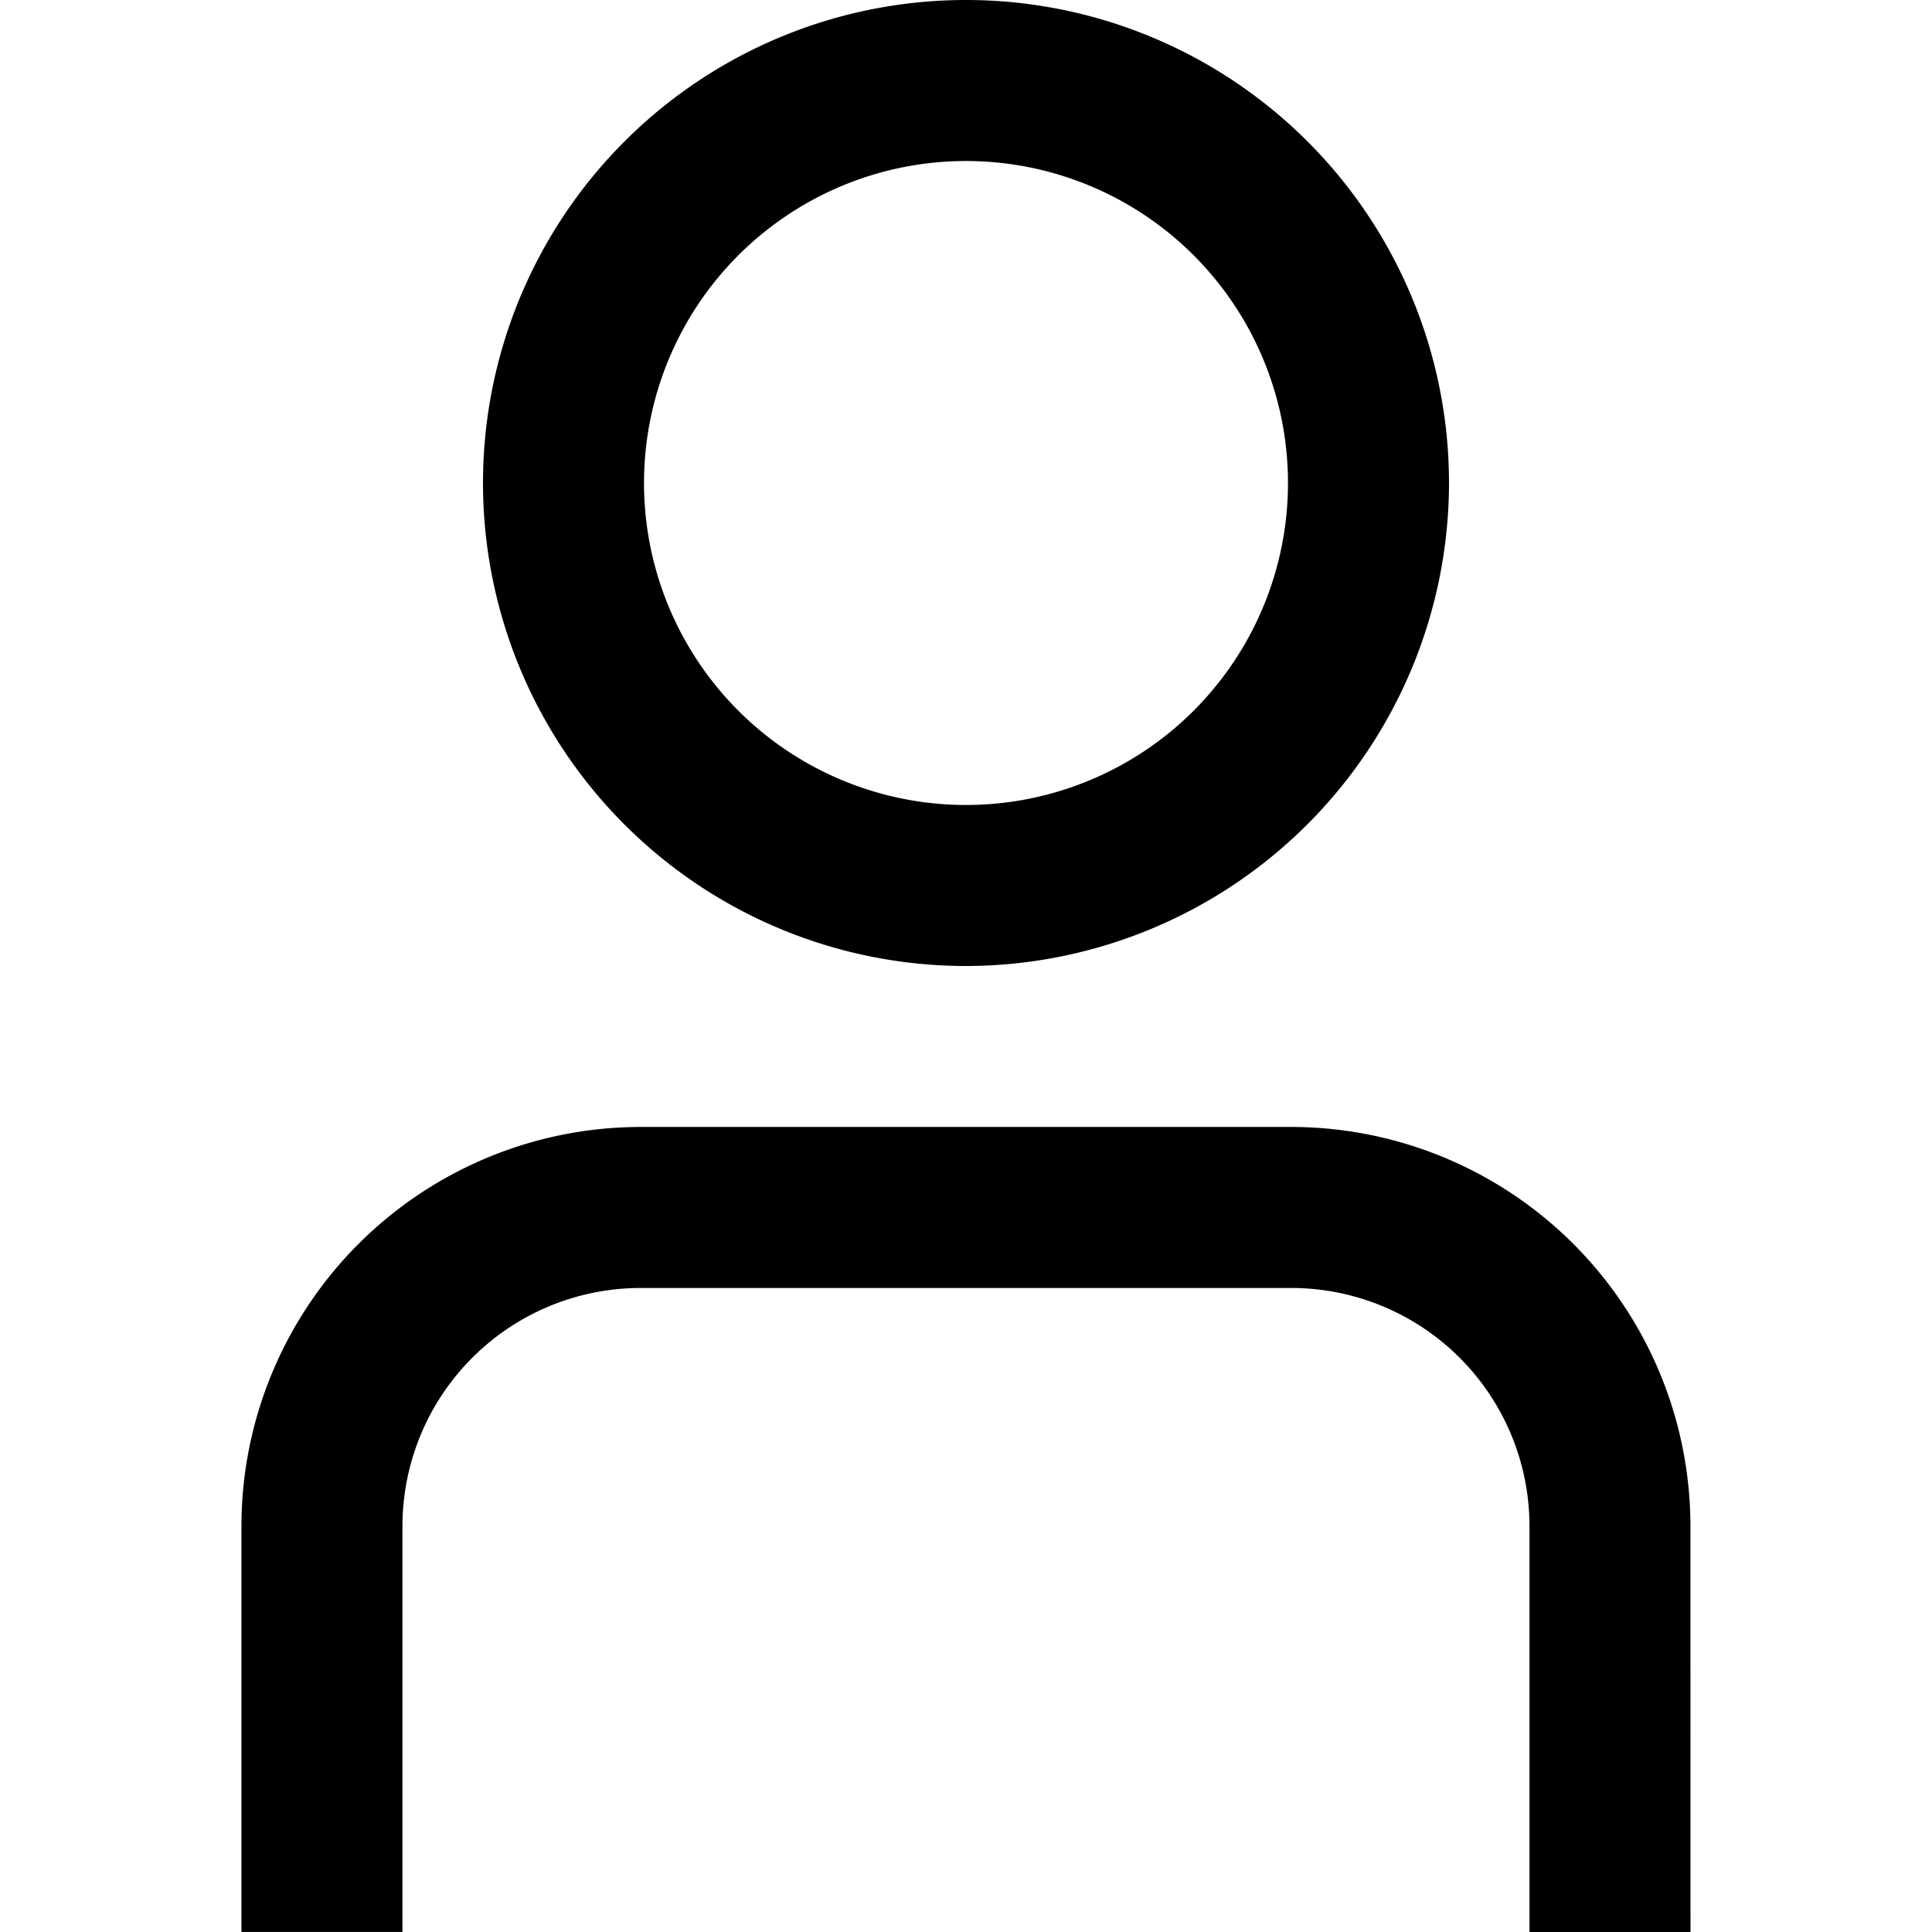<svg xmlns="http://www.w3.org/2000/svg" width="32" height="32"><path d="M28 32h-2.667v-6.724a3.947 3.947 0 0 0-3.942-3.943H10.609a3.947 3.947 0 0 0-3.943 3.942v6.724H3.999v-6.724a6.617 6.617 0 0 1 6.609-6.609H21.39a6.617 6.617 0 0 1 6.609 6.609zM16 16a8 8 0 1 1 8-8 8.01 8.01 0 0 1-8 8zm0-13.333A5.333 5.333 0 1 0 21.333 8 5.333 5.333 0 0 0 16 2.667z"/></svg>